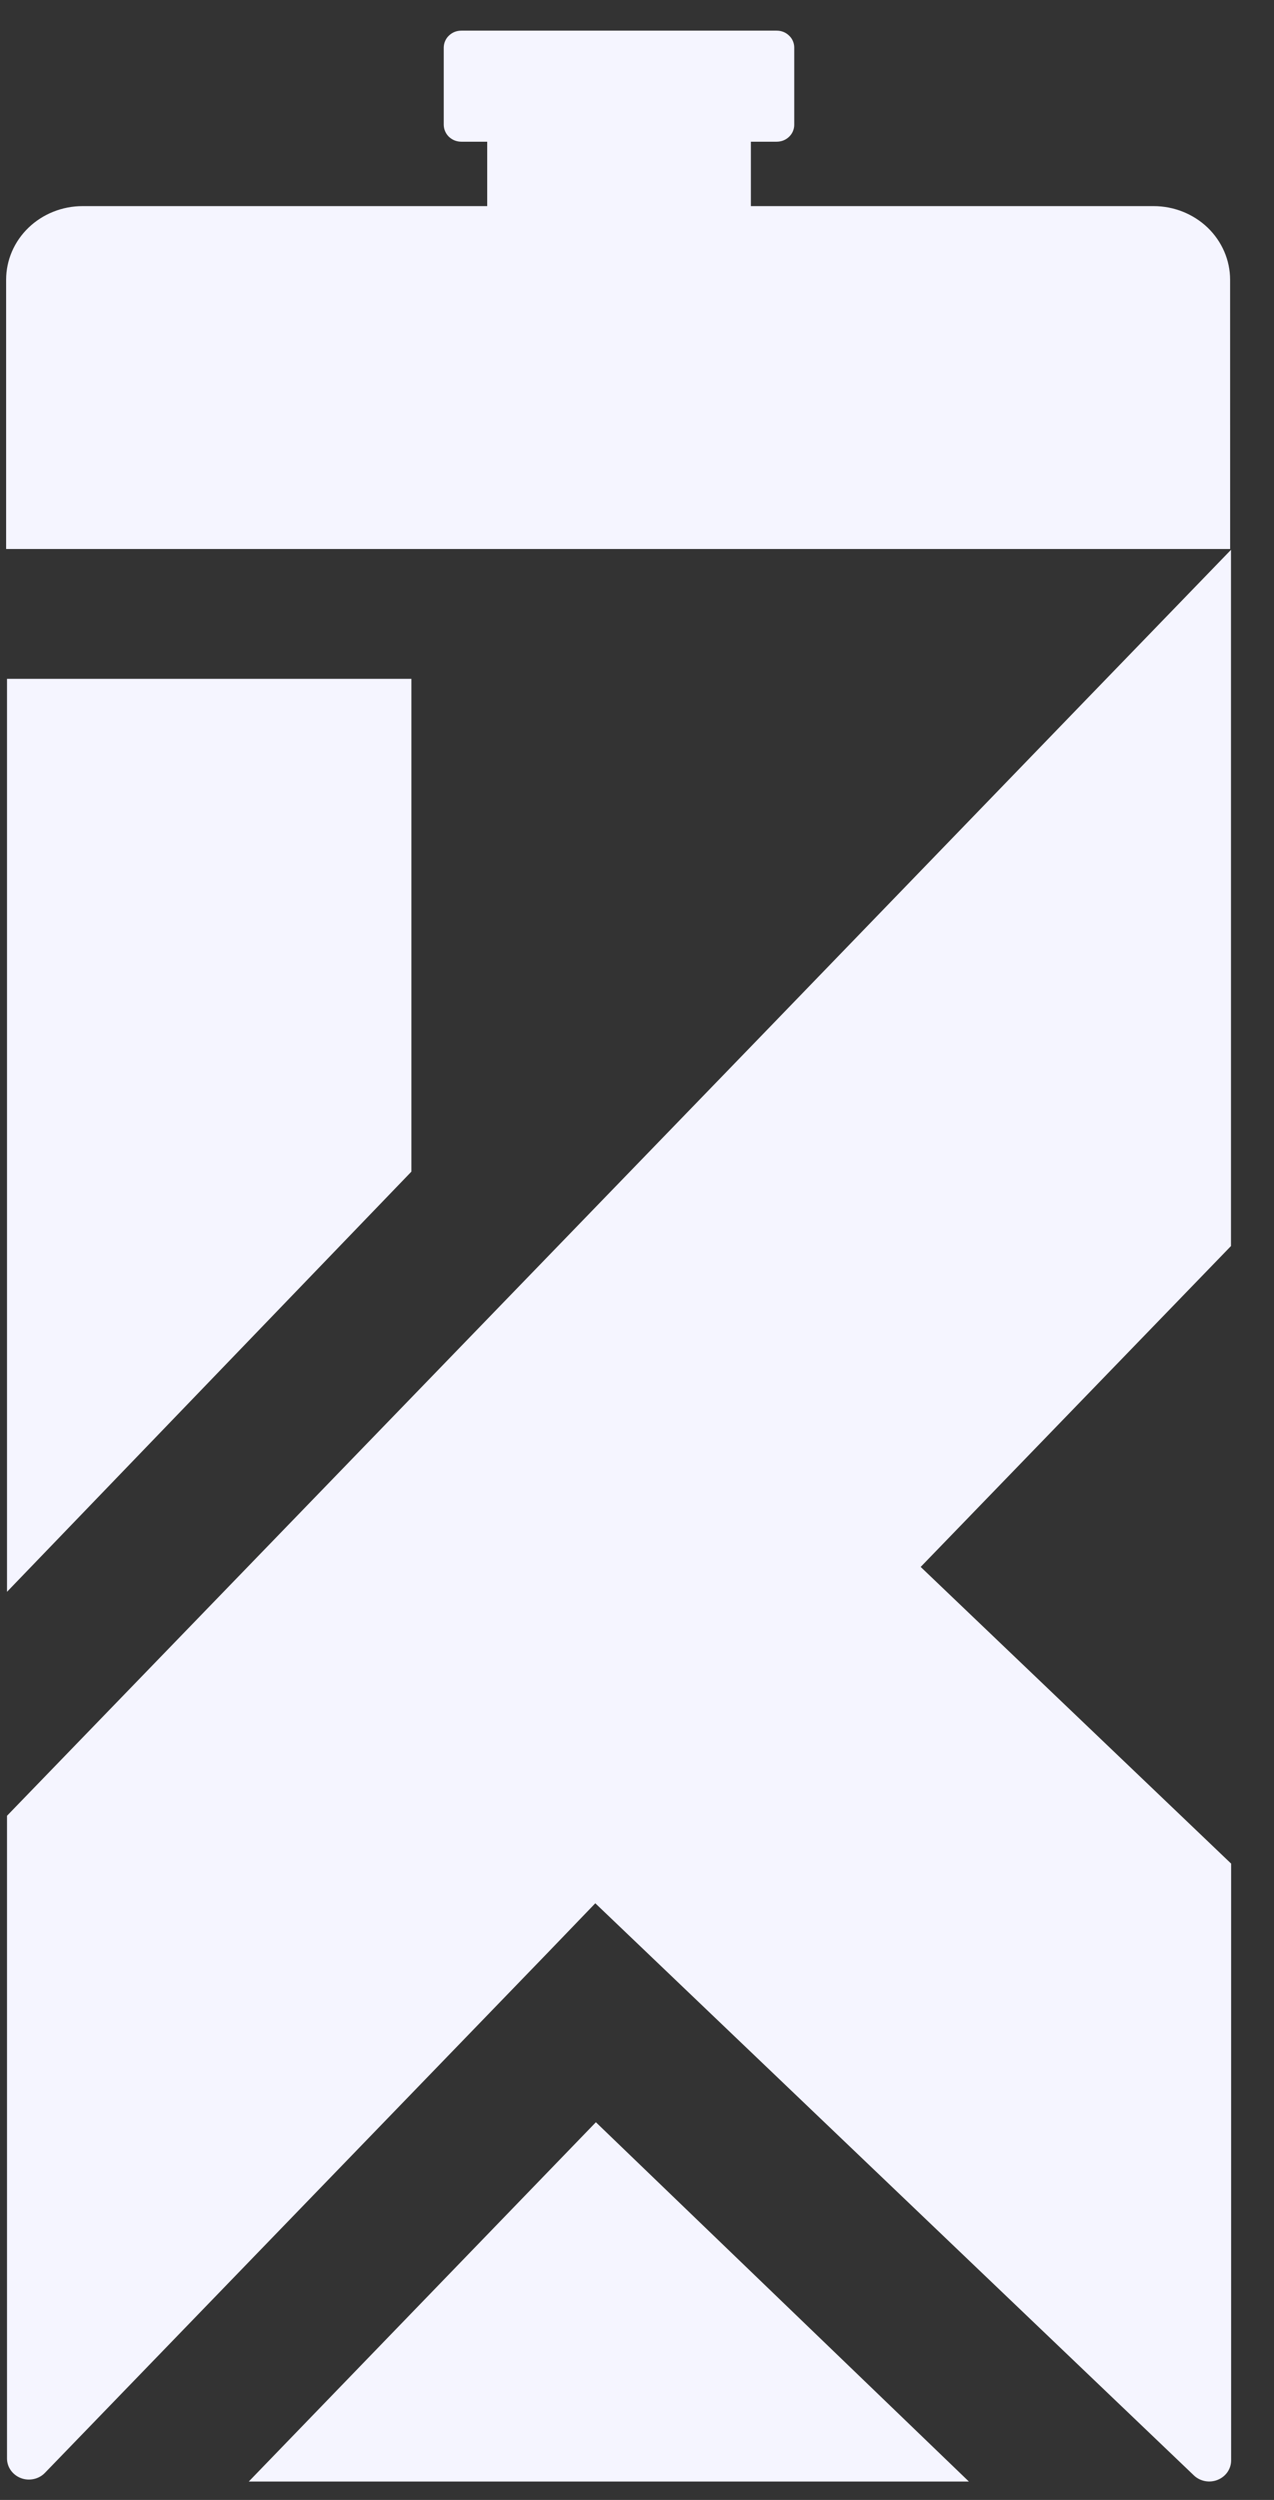 <svg width="26" height="51" viewBox="0 0 26 51" fill="none" xmlns="http://www.w3.org/2000/svg">
<rect x="0" y="0" width="26" height="51" fill="#333333" stroke="none"/>
<path d="M25.104 5.707C25.104 5.309 24.939 4.927 24.647 4.645C24.354 4.364 23.958 4.205 23.544 4.205H15.324V2.891H15.848C15.895 2.891 15.942 2.883 15.986 2.866C16.029 2.849 16.069 2.823 16.102 2.792C16.136 2.76 16.163 2.722 16.181 2.68C16.199 2.638 16.209 2.593 16.209 2.548V0.968C16.209 0.923 16.199 0.878 16.181 0.836C16.163 0.794 16.136 0.756 16.102 0.725C16.069 0.693 16.029 0.667 15.986 0.65C15.942 0.633 15.895 0.625 15.848 0.625H9.417C9.37 0.625 9.324 0.633 9.28 0.65C9.236 0.667 9.197 0.693 9.163 0.725C9.13 0.756 9.103 0.794 9.085 0.836C9.066 0.878 9.057 0.923 9.056 0.968V2.548C9.057 2.593 9.066 2.638 9.085 2.68C9.103 2.722 9.13 2.76 9.163 2.792C9.197 2.823 9.236 2.849 9.28 2.866C9.324 2.883 9.37 2.891 9.417 2.891H9.943V4.205H1.684C1.271 4.205 0.874 4.364 0.582 4.645C0.289 4.927 0.125 5.309 0.125 5.707V11.2H25.105L25.104 5.707Z" fill="#F5F5FF"/>
<path d="M22.108 14.333L12.4 24.377L15.581 21.085L0.143 37.043V50.155C0.143 50.241 0.17 50.326 0.221 50.397C0.272 50.468 0.343 50.523 0.427 50.555C0.51 50.587 0.602 50.593 0.689 50.574C0.777 50.555 0.856 50.511 0.917 50.448L11.204 39.81L12.149 38.828L24.364 50.499C24.426 50.559 24.506 50.599 24.592 50.616C24.678 50.632 24.768 50.624 24.849 50.591C24.93 50.559 25 50.504 25.049 50.434C25.098 50.363 25.125 50.281 25.125 50.196V38.019L18.789 31.966L18.808 31.947L25.122 25.42V11.217L22.315 14.119L22.108 14.333Z" fill="#F5F5FF"/>
<path d="M0.143 32.474L8.396 23.902V13.849H0.143V32.474Z" fill="#F5F5FF"/>
<path d="M5.077 50.625H19.773L12.161 43.295L5.077 50.625Z" fill="#F5F5FF"/>
</svg>
